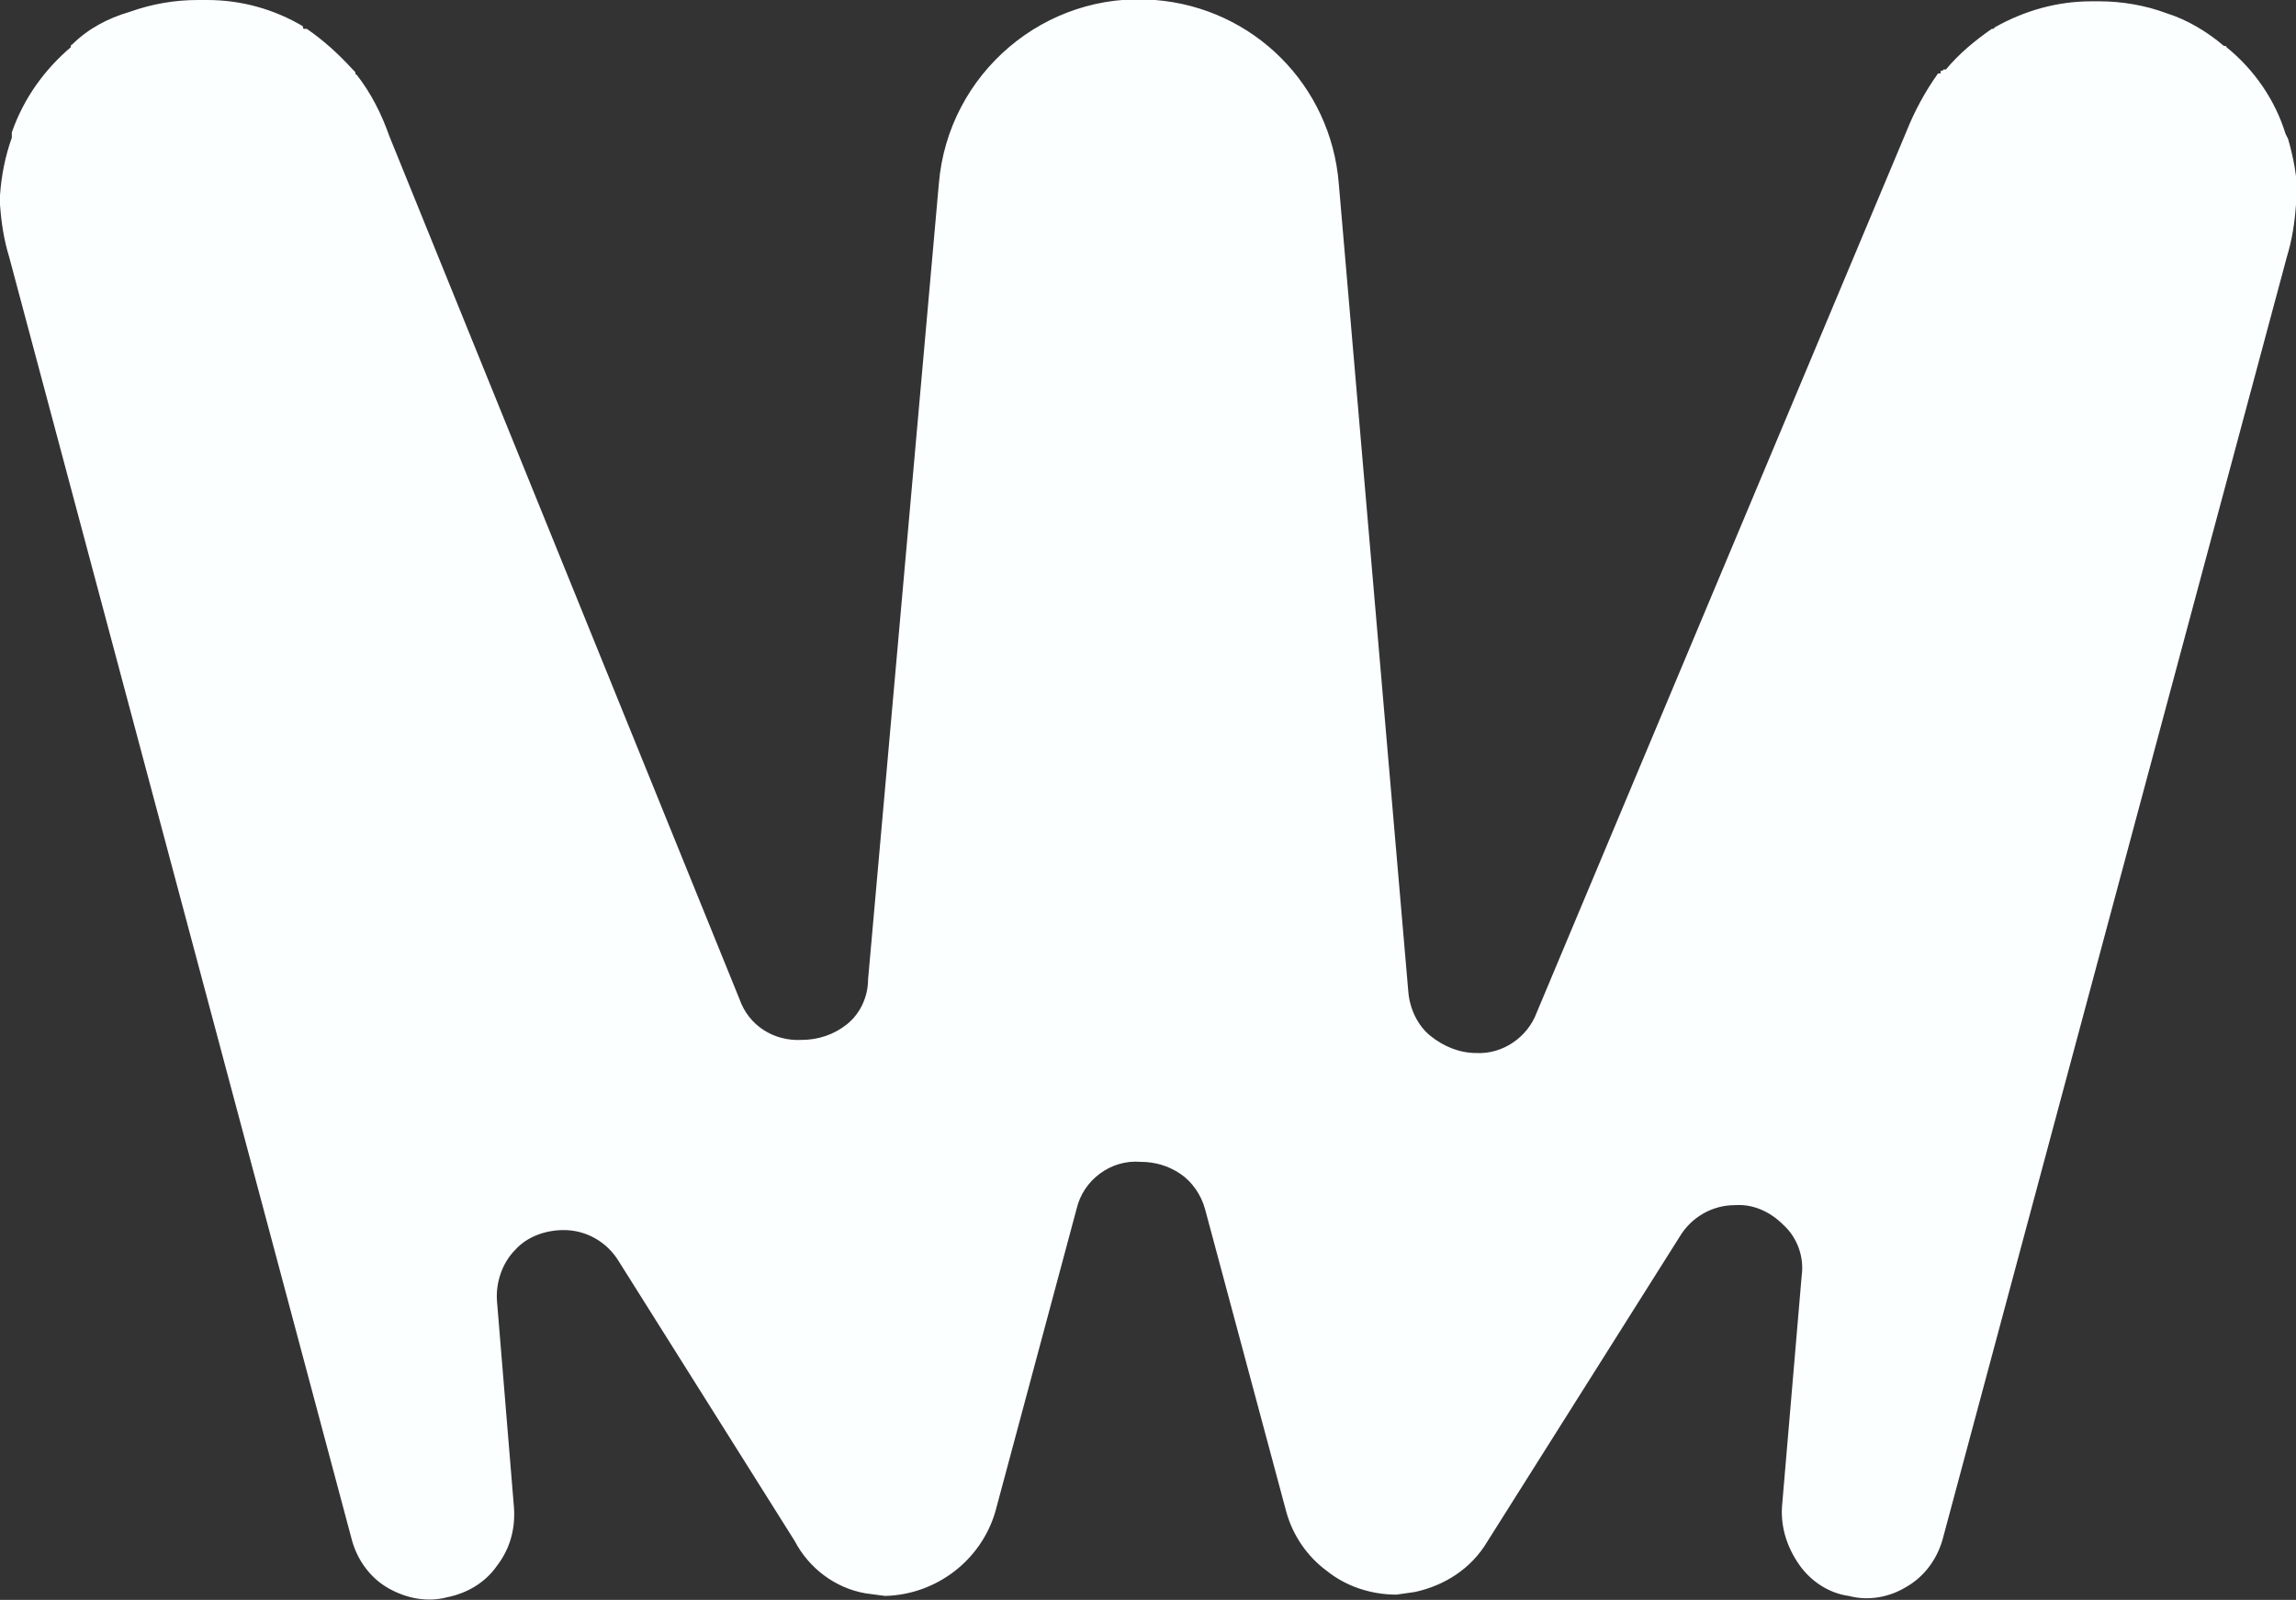 <?xml version="1.0" encoding="utf-8"?>
<!-- Generator: Adobe Illustrator 24.3.0, SVG Export Plug-In . SVG Version: 6.00 Build 0)  -->
<svg version="1.1" id="Layer_1" xmlns="http://www.w3.org/2000/svg" xmlns:xlink="http://www.w3.org/1999/xlink" x="0px" y="0px"
	 viewBox="0 0 175.1 122" style="enable-background:new 0 0 175.1 122;" xml:space="preserve">
<rect x="0" y="0" width="175.1" height="122" fill="#333333" stroke="none"/>
<style type="text/css">
	.st0{fill:#FBFFFF;}
</style>
<path class="st0" d="M175.1,15.6c-0.1,1.4-0.3,2.7-0.7,4l-26.2,97.6c-0.4,1.6-1.4,3-2.8,3.8c-1.3,0.8-2.9,1.1-4.4,0.7
	c-1.5-0.2-2.9-1.1-3.8-2.4c-0.9-1.3-1.4-2.8-1.3-4.4l1.5-17.6c0.2-1.4-0.3-2.9-1.4-3.9c-1-1-2.3-1.6-3.7-1.5c-1.7,0-3.3,0.9-4.2,2.4
	l-14.7,23.3c-1.2,2-3.2,3.3-5.5,3.8l-1.4,0.2c-1.9,0-3.8-0.6-5.3-1.8c-1.5-1.1-2.6-2.7-3.1-4.5l-6.2-23.1c-0.3-1.1-1-2.1-1.9-2.7
	c-0.9-0.6-1.9-0.9-3-0.9c-2.3-0.2-4.4,1.4-4.9,3.6l-6.2,23.1c-1.1,3.7-4.5,6.3-8.4,6.4l-1.5-0.2c-2.3-0.4-4.3-1.9-5.4-4L47.2,96.2
	c-0.9-1.5-2.5-2.4-4.2-2.4c-1.4,0-2.8,0.5-3.7,1.5c-1,1-1.5,2.5-1.4,3.9l1.3,15.8c0.1,1.6-0.3,3.1-1.3,4.4c-0.9,1.3-2.3,2.1-3.8,2.4
	c-1.5,0.4-3.1,0.1-4.5-0.7c-1.4-0.8-2.4-2.2-2.8-3.8L0.7,19.6c-0.4-1.3-0.6-2.6-0.7-4v-0.7c0.1-1.5,0.4-3,0.9-4.4v-0.4
	c0.9-2.6,2.5-4.8,4.5-6.5c0-0.1,0-0.2,0.1-0.2c0,0,0,0,0,0c1.2-1.2,2.7-2,4.4-2.5C11.6,0.3,13.3,0,15.1,0h0.7c2.6,0,5.1,0.7,7.3,2
	c0,0.1,0,0.2,0.1,0.2c0,0,0,0,0,0h0.2c1.3,0.9,2.4,1.9,3.5,3.1l0.2,0.2c0,0.1,0,0.2,0.1,0.2c0,0,0,0,0,0c1.1,1.4,1.9,3,2.5,4.7
	l26.7,65.8c0.7,2,2.6,3.2,4.7,3.1c1.3,0,2.5-0.4,3.5-1.2c1-0.8,1.6-2.1,1.6-3.4L71.6,14c0.7-8.4,8.1-14.7,16.5-14
	c7.5,0.6,13.4,6.5,14,14l5.3,61.6c0.1,1.3,0.7,2.6,1.7,3.4c1,0.8,2.2,1.3,3.5,1.3c2,0.1,3.9-1.2,4.6-3.1L145.4,10
	c0.6-1.5,1.4-3,2.4-4.4h0.2V5.4c0.1,0,0.2,0,0.2-0.1c0,0,0,0,0,0h0.2c1-1.2,2.2-2.2,3.5-3.1c0.1,0,0.2,0,0.2-0.1c0,0,0,0,0,0
	c2.3-1.3,4.8-2,7.4-2h0.6c1.7,0,3.5,0.3,5.1,0.9c1.6,0.5,3.1,1.4,4.4,2.5c0.1,0,0.2,0,0.2,0.1c0,0,0,0,0,0c2.1,1.7,3.7,4,4.5,6.6
	l0.2,0.4c0.4,1.4,0.7,2.9,0.7,4.4L175.1,15.6L175.1,15.6z"/>
</svg>

